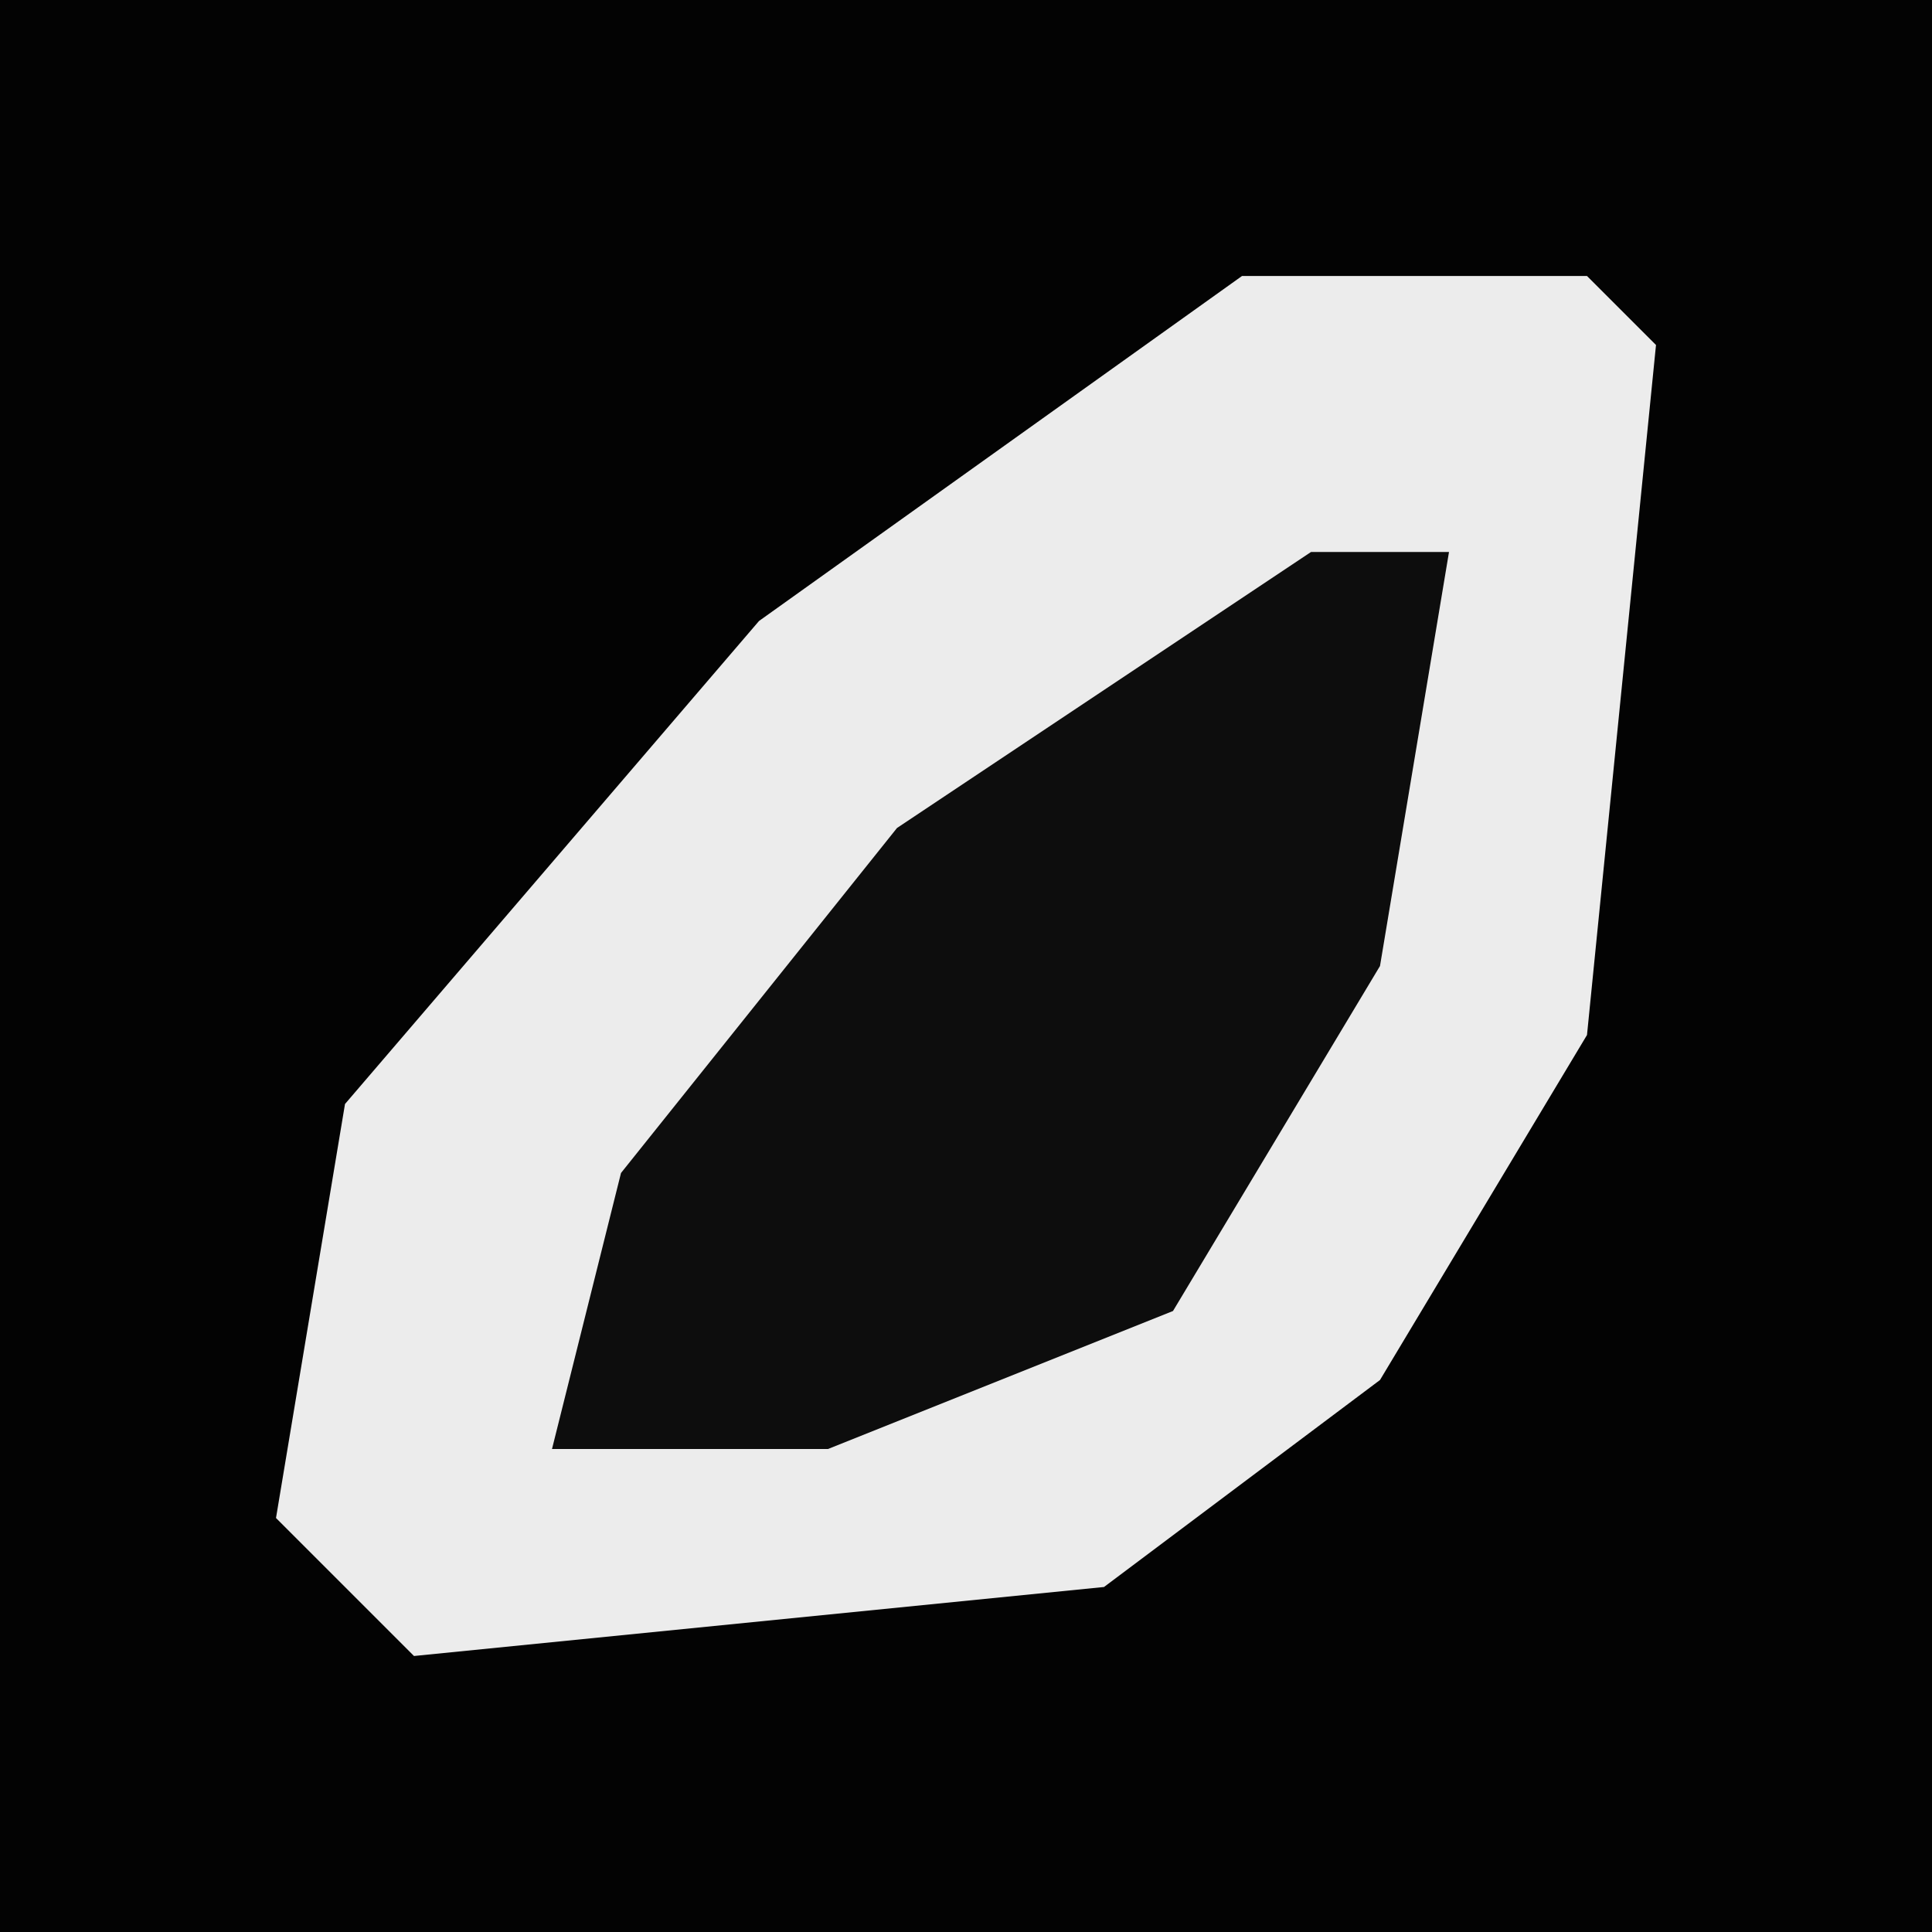 <?xml version="1.0" encoding="UTF-8"?>
<svg version="1.1" xmlns="http://www.w3.org/2000/svg" width="28" height="28">
<path d="M0,0 L28,0 L28,28 L0,28 Z " fill="#030303" transform="translate(0,0)"/>
<path d="M0,0 L5,0 L6,1 L5,11 L2,16 L-2,19 L-12,20 L-14,18 L-13,12 L-7,5 Z " fill="#ECECEC" transform="translate(18,4)"/>
<path d="M0,0 L2,0 L1,6 L-2,11 L-7,13 L-11,13 L-10,9 L-6,4 Z " fill="#0D0D0D" transform="translate(19,8)"/>
</svg>
